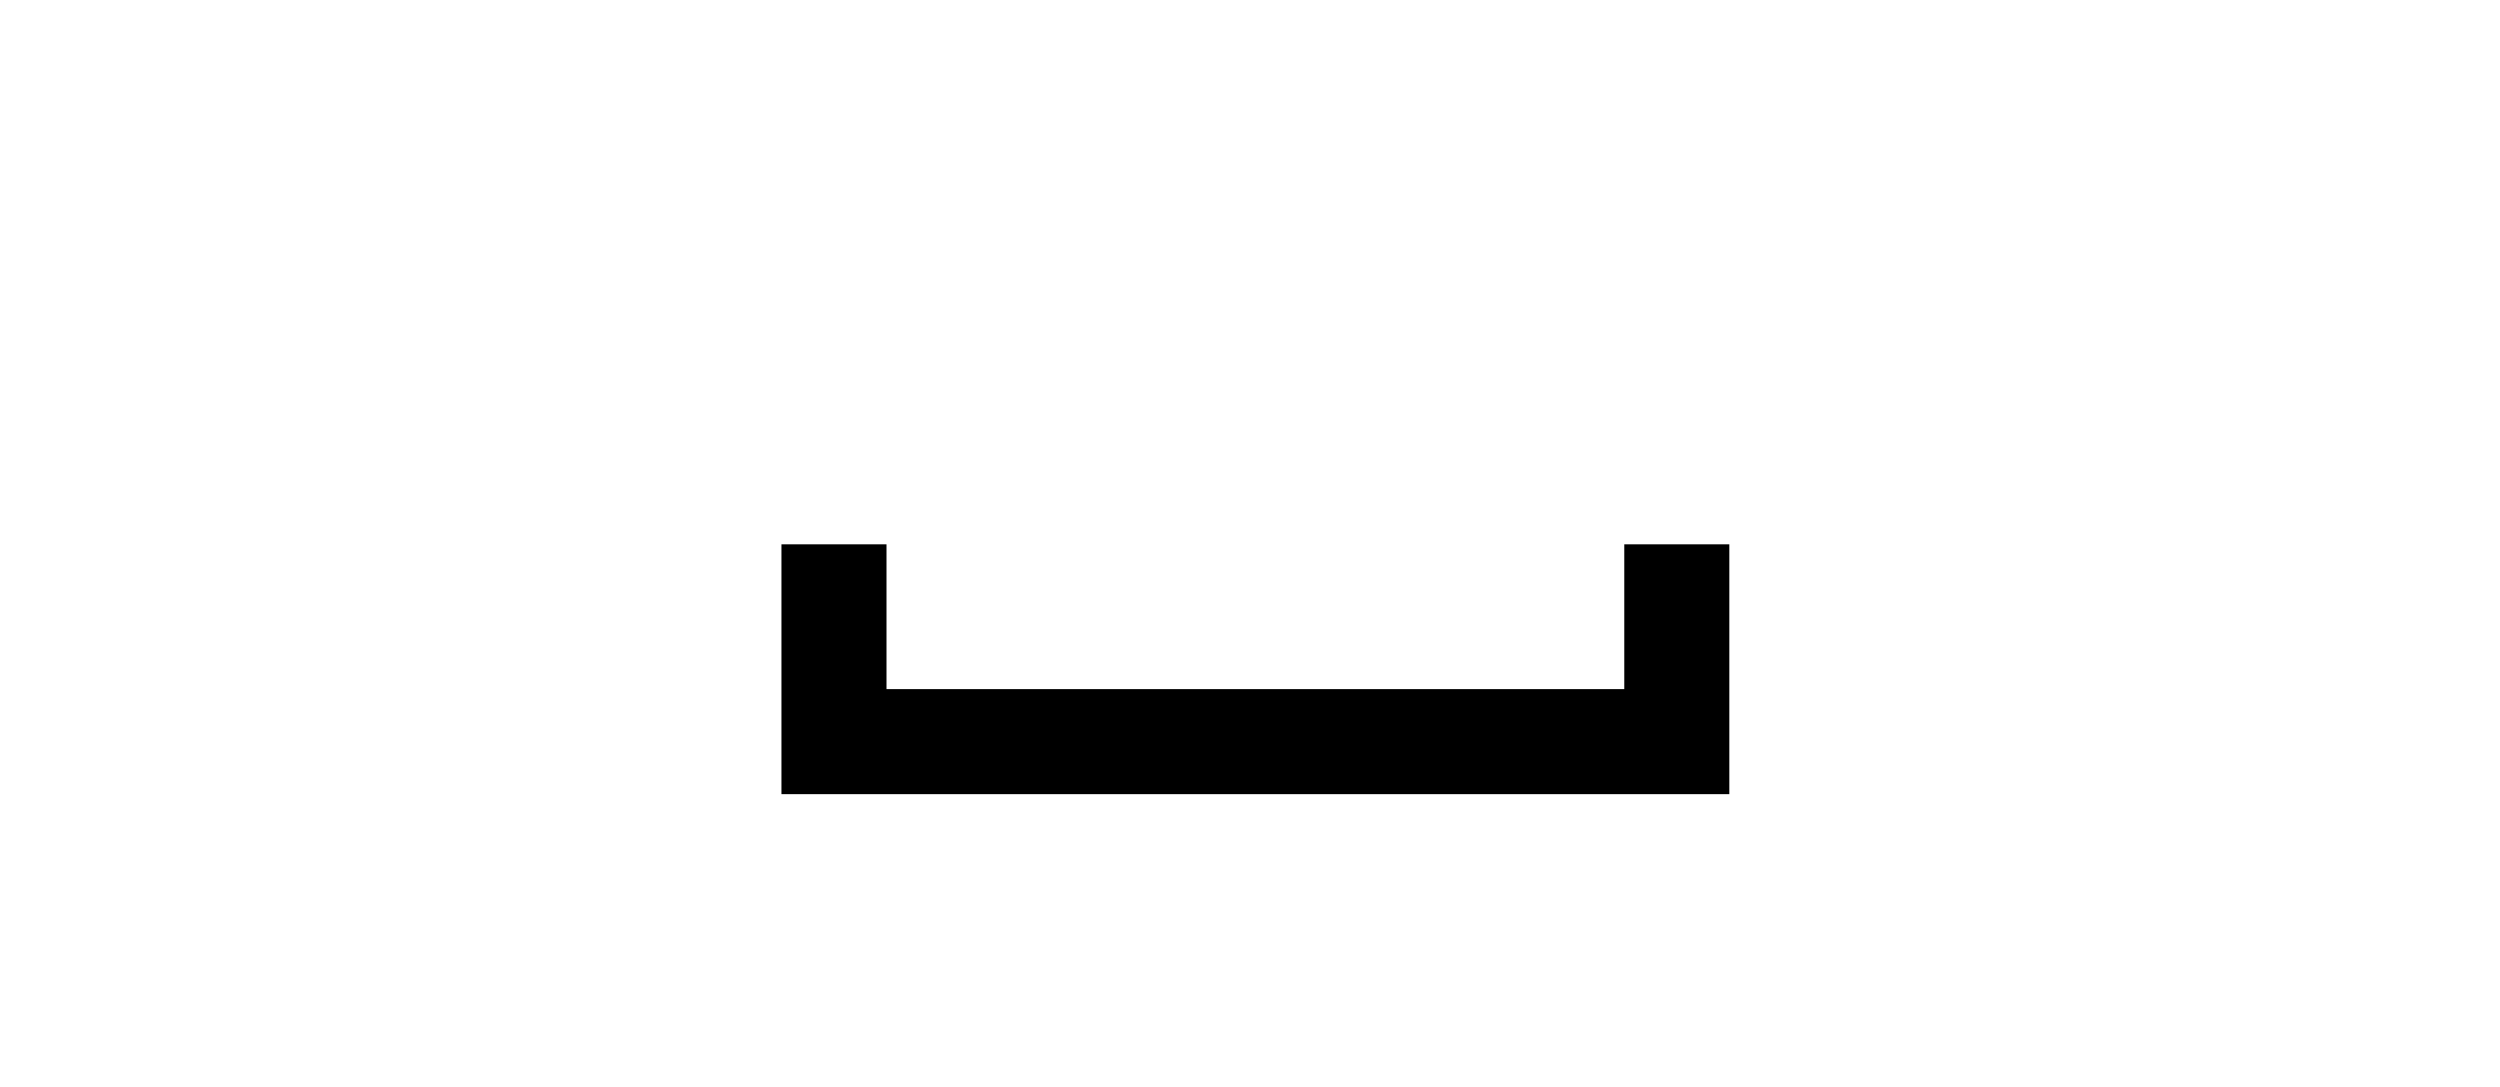 <?xml version="1.0" encoding="UTF-8" standalone="no"?>
<svg
   width="115"
   height="50"
   viewBox="0 0 115 50"
   fill="none"
   version="1.1"
   id="svg3"
   sodipodi:docname="f-side.svg"
   inkscape:version="1.4 (e7c3feb100, 2024-10-09)"
   xmlns:inkscape="http://www.inkscape.org/namespaces/inkscape"
   xmlns:sodipodi="http://sodipodi.sourceforge.net/DTD/sodipodi-0.dtd"
   xmlns="http://www.w3.org/2000/svg"
   xmlns:svg="http://www.w3.org/2000/svg">
  <sodipodi:namedview
     id="namedview3"
     pagecolor="#ffffff"
     bordercolor="#000000"
     borderopacity="0.25"
     inkscape:showpageshadow="2"
     inkscape:pageopacity="0.0"
     inkscape:pagecheckerboard="0"
     inkscape:deskcolor="#d1d1d1"
     inkscape:zoom="15.101341"
     inkscape:cx="74.231817"
     inkscape:cy="31.619708"
     inkscape:window-width="1920"
     inkscape:window-height="1008"
     inkscape:window-x="0"
     inkscape:window-y="0"
     inkscape:window-maximized="1"
     inkscape:current-layer="svg3" />
  <defs
     id="defs3">
    <clipPath
       id="clip0_8_154">
      <rect
         width="115"
         height="50"
         fill="white"
         id="rect3" />
    </clipPath>
  </defs>
  <path
     id="rect4"
     style="fill:#000000;stroke-width:8.329"
     d="M 35.947 25.039 L 35.947 31.699 L 35.947 36.531 L 79.549 36.531 L 79.549 31.699 L 79.549 25.039 L 74.717 25.039 L 74.717 31.699 L 40.779 31.699 L 40.779 25.039 L 35.947 25.039 z " />
</svg>
